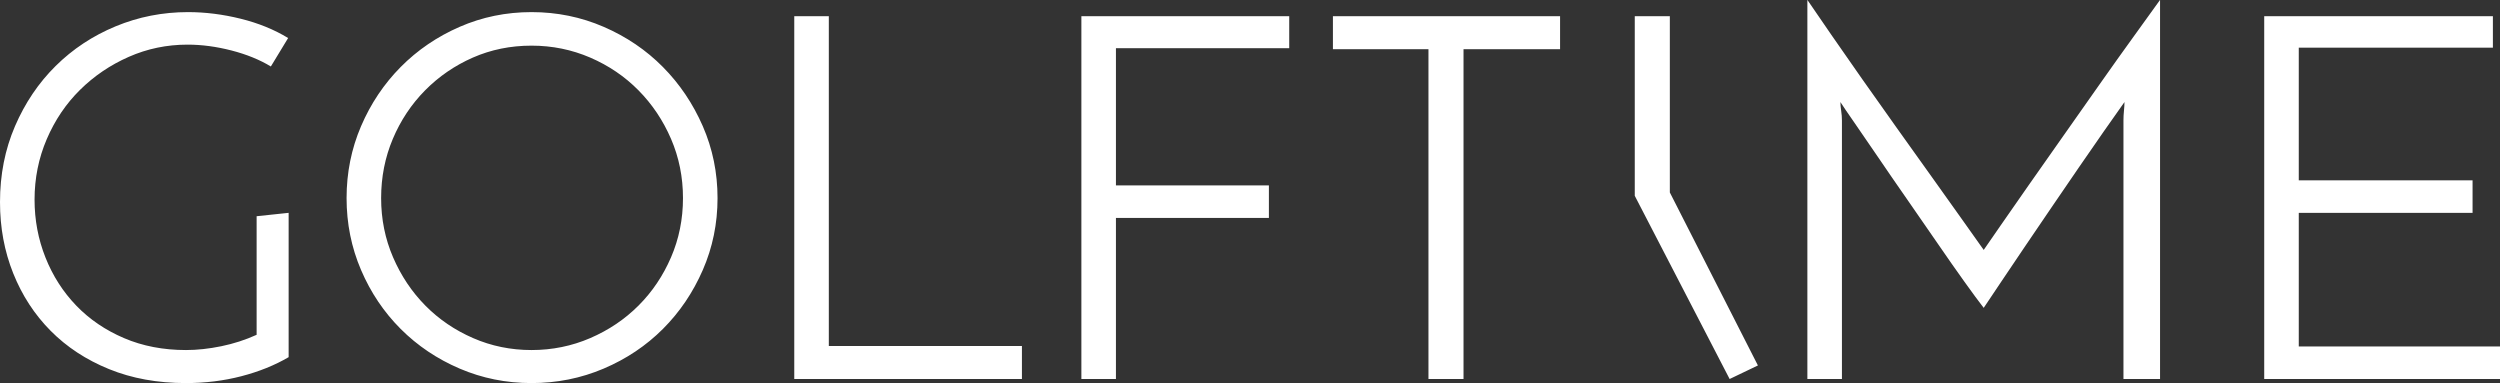 <svg xmlns="http://www.w3.org/2000/svg" xmlns:xlink="http://www.w3.org/1999/xlink" preserveAspectRatio="xMidYMid" viewBox="0 0 368.97 56.531">
  <rect x="0" y="0" width="368.97" height="56.531" fill="#333333" stroke="none"/>
  <defs>
    <style>
      .logo {
        fill: #fff;
      }
    </style>
  </defs>
  <path d="M368.971,51.137 L368.971,55.937 L334.171,55.937 L334.171,2.387 L367.921,2.387 L367.921,7.037 L339.271,7.037 L339.271,26.612 L364.921,26.612 L364.921,31.412 L339.271,31.412 L339.271,51.137 L368.971,51.137 ZM313.397,17.762 C313.397,17.312 313.421,16.837 313.472,16.337 C313.521,15.838 313.547,15.412 313.547,15.062 C312.696,16.262 311.684,17.700 310.509,19.374 C309.334,21.050 308.096,22.837 306.797,24.737 C305.496,26.638 304.172,28.575 302.822,30.549 C301.472,32.525 300.171,34.438 298.922,36.287 C297.671,38.137 296.509,39.862 295.434,41.462 C294.359,43.063 293.471,44.387 292.772,45.437 C292.071,44.537 291.122,43.250 289.922,41.574 C288.722,39.900 287.409,38.025 285.984,35.949 C284.559,33.875 283.071,31.725 281.522,29.499 C279.971,27.275 278.534,25.187 277.209,23.237 C275.884,21.287 274.709,19.575 273.684,18.099 C272.659,16.625 271.971,15.613 271.622,15.062 C271.622,15.412 271.659,15.838 271.734,16.337 C271.809,16.837 271.847,17.312 271.847,17.762 L271.847,55.937 L266.747,55.937 L266.747,-0.013 C267.696,1.387 268.871,3.099 270.272,5.124 C271.671,7.149 273.197,9.337 274.847,11.687 C276.497,14.038 278.196,16.438 279.947,18.887 C281.696,21.337 283.384,23.700 285.009,25.974 C286.634,28.250 288.122,30.337 289.472,32.237 C290.822,34.138 291.921,35.687 292.772,36.887 C293.222,36.238 294.034,35.062 295.209,33.362 C296.384,31.663 297.759,29.687 299.334,27.437 C300.909,25.187 302.621,22.750 304.472,20.125 C306.321,17.499 308.134,14.925 309.909,12.399 C311.684,9.875 313.359,7.524 314.934,5.349 C316.509,3.174 317.796,1.387 318.797,-0.013 L318.797,55.937 L313.397,55.937 L313.397,17.762 ZM241.272,28.898 L241.272,2.387 L246.447,2.387 L246.447,28.404 L259.447,53.937 L255.272,55.937 L241.272,28.898 ZM215.998,55.937 L210.823,55.937 L210.823,7.262 L196.723,7.262 L196.723,2.387 L230.248,2.387 L230.248,7.262 L215.998,7.262 L215.998,55.937 ZM164.699,27.362 L187.274,27.362 L187.274,32.162 L164.699,32.162 L164.699,55.937 L159.599,55.937 L159.599,2.387 L190.274,2.387 L190.274,7.112 L164.699,7.112 L164.699,27.362 ZM117.224,2.387 L122.324,2.387 L122.324,51.062 L150.824,51.062 L150.824,55.937 L117.224,55.937 L117.224,2.387 ZM97.837,48.549 C95.362,51.024 92.449,52.974 89.100,54.399 C85.750,55.824 82.200,56.537 78.450,56.537 C74.700,56.537 71.162,55.824 67.837,54.399 C64.512,52.974 61.612,51.024 59.137,48.549 C56.662,46.074 54.712,43.175 53.287,39.849 C51.862,36.525 51.150,32.987 51.150,29.237 C51.150,25.487 51.862,21.950 53.287,18.624 C54.712,15.300 56.662,12.388 59.137,9.887 C61.612,7.387 64.512,5.413 67.837,3.962 C71.162,2.512 74.700,1.787 78.450,1.787 C82.200,1.787 85.750,2.512 89.100,3.962 C92.449,5.413 95.362,7.387 97.837,9.887 C100.312,12.388 102.274,15.300 103.725,18.624 C105.175,21.950 105.900,25.487 105.900,29.237 C105.900,32.987 105.175,36.525 103.725,39.849 C102.274,43.175 100.312,46.074 97.837,48.549 ZM99.037,20.499 C97.862,17.775 96.262,15.388 94.237,13.337 C92.212,11.287 89.837,9.675 87.112,8.499 C84.387,7.325 81.499,6.737 78.450,6.737 C75.349,6.737 72.462,7.325 69.787,8.499 C67.112,9.675 64.762,11.287 62.737,13.337 C60.712,15.388 59.125,17.775 57.975,20.499 C56.824,23.225 56.250,26.137 56.250,29.237 C56.250,32.338 56.837,35.250 58.012,37.974 C59.187,40.700 60.775,43.074 62.775,45.099 C64.774,47.124 67.125,48.725 69.825,49.899 C72.525,51.075 75.400,51.662 78.450,51.662 C81.499,51.662 84.387,51.075 87.112,49.899 C89.837,48.725 92.212,47.124 94.237,45.099 C96.262,43.074 97.862,40.700 99.037,37.974 C100.212,35.250 100.800,32.338 100.800,29.237 C100.800,26.137 100.212,23.225 99.037,20.499 ZM27.450,56.537 C23.250,56.537 19.463,55.850 16.088,54.474 C12.713,53.100 9.837,51.212 7.463,48.812 C5.087,46.412 3.250,43.588 1.950,40.337 C0.649,37.087 0.000,33.587 0.000,29.837 C0.000,25.787 0.737,22.050 2.213,18.624 C3.687,15.200 5.687,12.238 8.213,9.737 C10.737,7.237 13.687,5.287 17.062,3.887 C20.438,2.488 24.000,1.787 27.750,1.787 C30.300,1.787 32.888,2.113 35.513,2.762 C38.138,3.412 40.474,4.363 42.525,5.612 L39.975,9.812 C38.325,8.812 36.387,8.025 34.163,7.449 C31.937,6.875 29.775,6.587 27.675,6.587 C24.625,6.587 21.737,7.187 19.013,8.387 C16.287,9.587 13.887,11.212 11.813,13.262 C9.737,15.313 8.100,17.737 6.900,20.537 C5.700,23.338 5.100,26.312 5.100,29.462 C5.100,32.462 5.637,35.312 6.713,38.012 C7.787,40.712 9.300,43.074 11.250,45.099 C13.200,47.124 15.550,48.725 18.300,49.899 C21.049,51.075 24.100,51.662 27.450,51.662 C29.100,51.662 30.837,51.474 32.663,51.099 C34.487,50.724 36.225,50.162 37.875,49.412 L37.875,31.912 L42.600,31.412 L42.600,52.712 C40.549,53.912 38.224,54.849 35.625,55.524 C33.025,56.200 30.300,56.537 27.450,56.537 Z" class="logo"/>
</svg>

